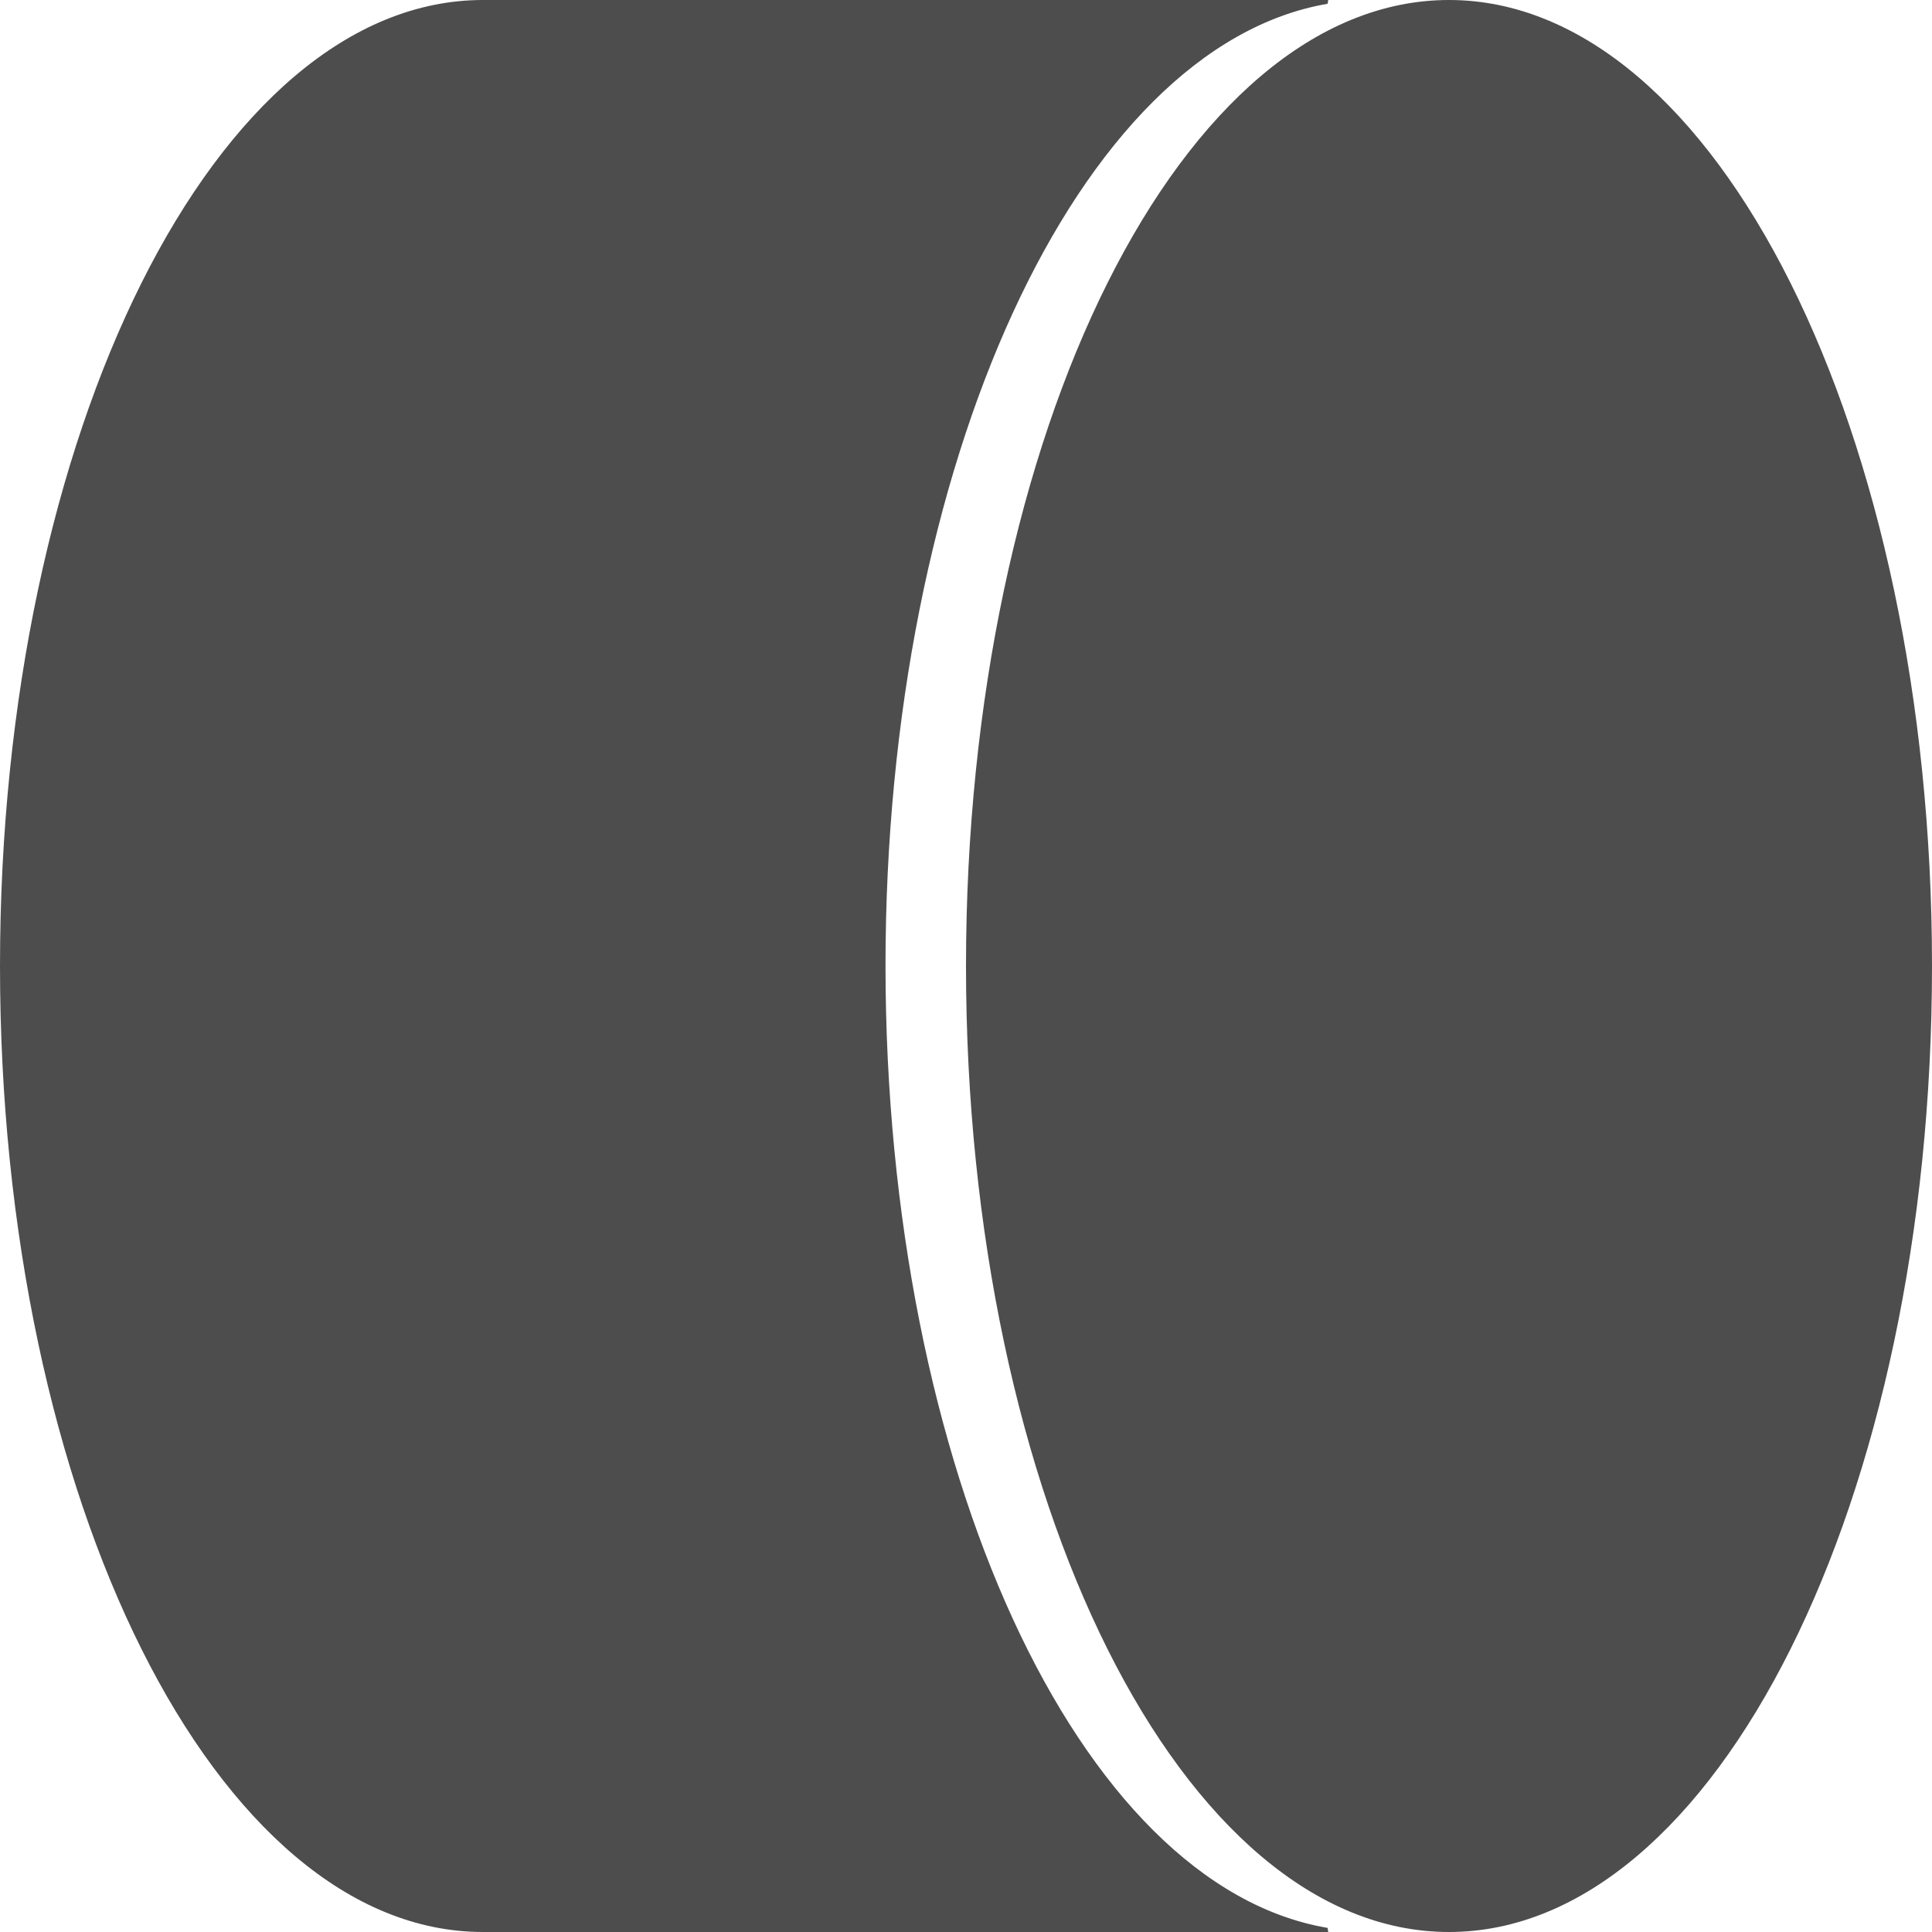 <?xml version="1.0" encoding="UTF-8"?>
<svg xmlns="http://www.w3.org/2000/svg" xmlns:xlink="http://www.w3.org/1999/xlink" width="24pt" height="24pt" viewBox="0 0 24 24" version="1.1">
<g id="surface1">
<path style=" stroke:none;fill-rule:nonzero;fill:rgb(30.196%,30.196%,30.196%);fill-opacity:1;" d="M 6 0 C 2.688 0 0 5.371 0 12 C 0 18.629 2.688 24 6 24 L 16.5 24 C 16.496 23.984 16.496 23.965 16.492 23.949 C 13.387 23.422 11.004 18.23 11 12 C 11 5.77 13.387 0.578 16.492 0.047 C 16.496 0.031 16.496 0.016 16.5 0 Z M 18 0 C 14.688 0 12 5.371 12 12 C 12 18.629 14.688 24 18 24 C 21.312 24 24 18.629 24 12 C 24 5.371 21.312 0 18 0 Z M 18 0 "/>
</g>
</svg>

